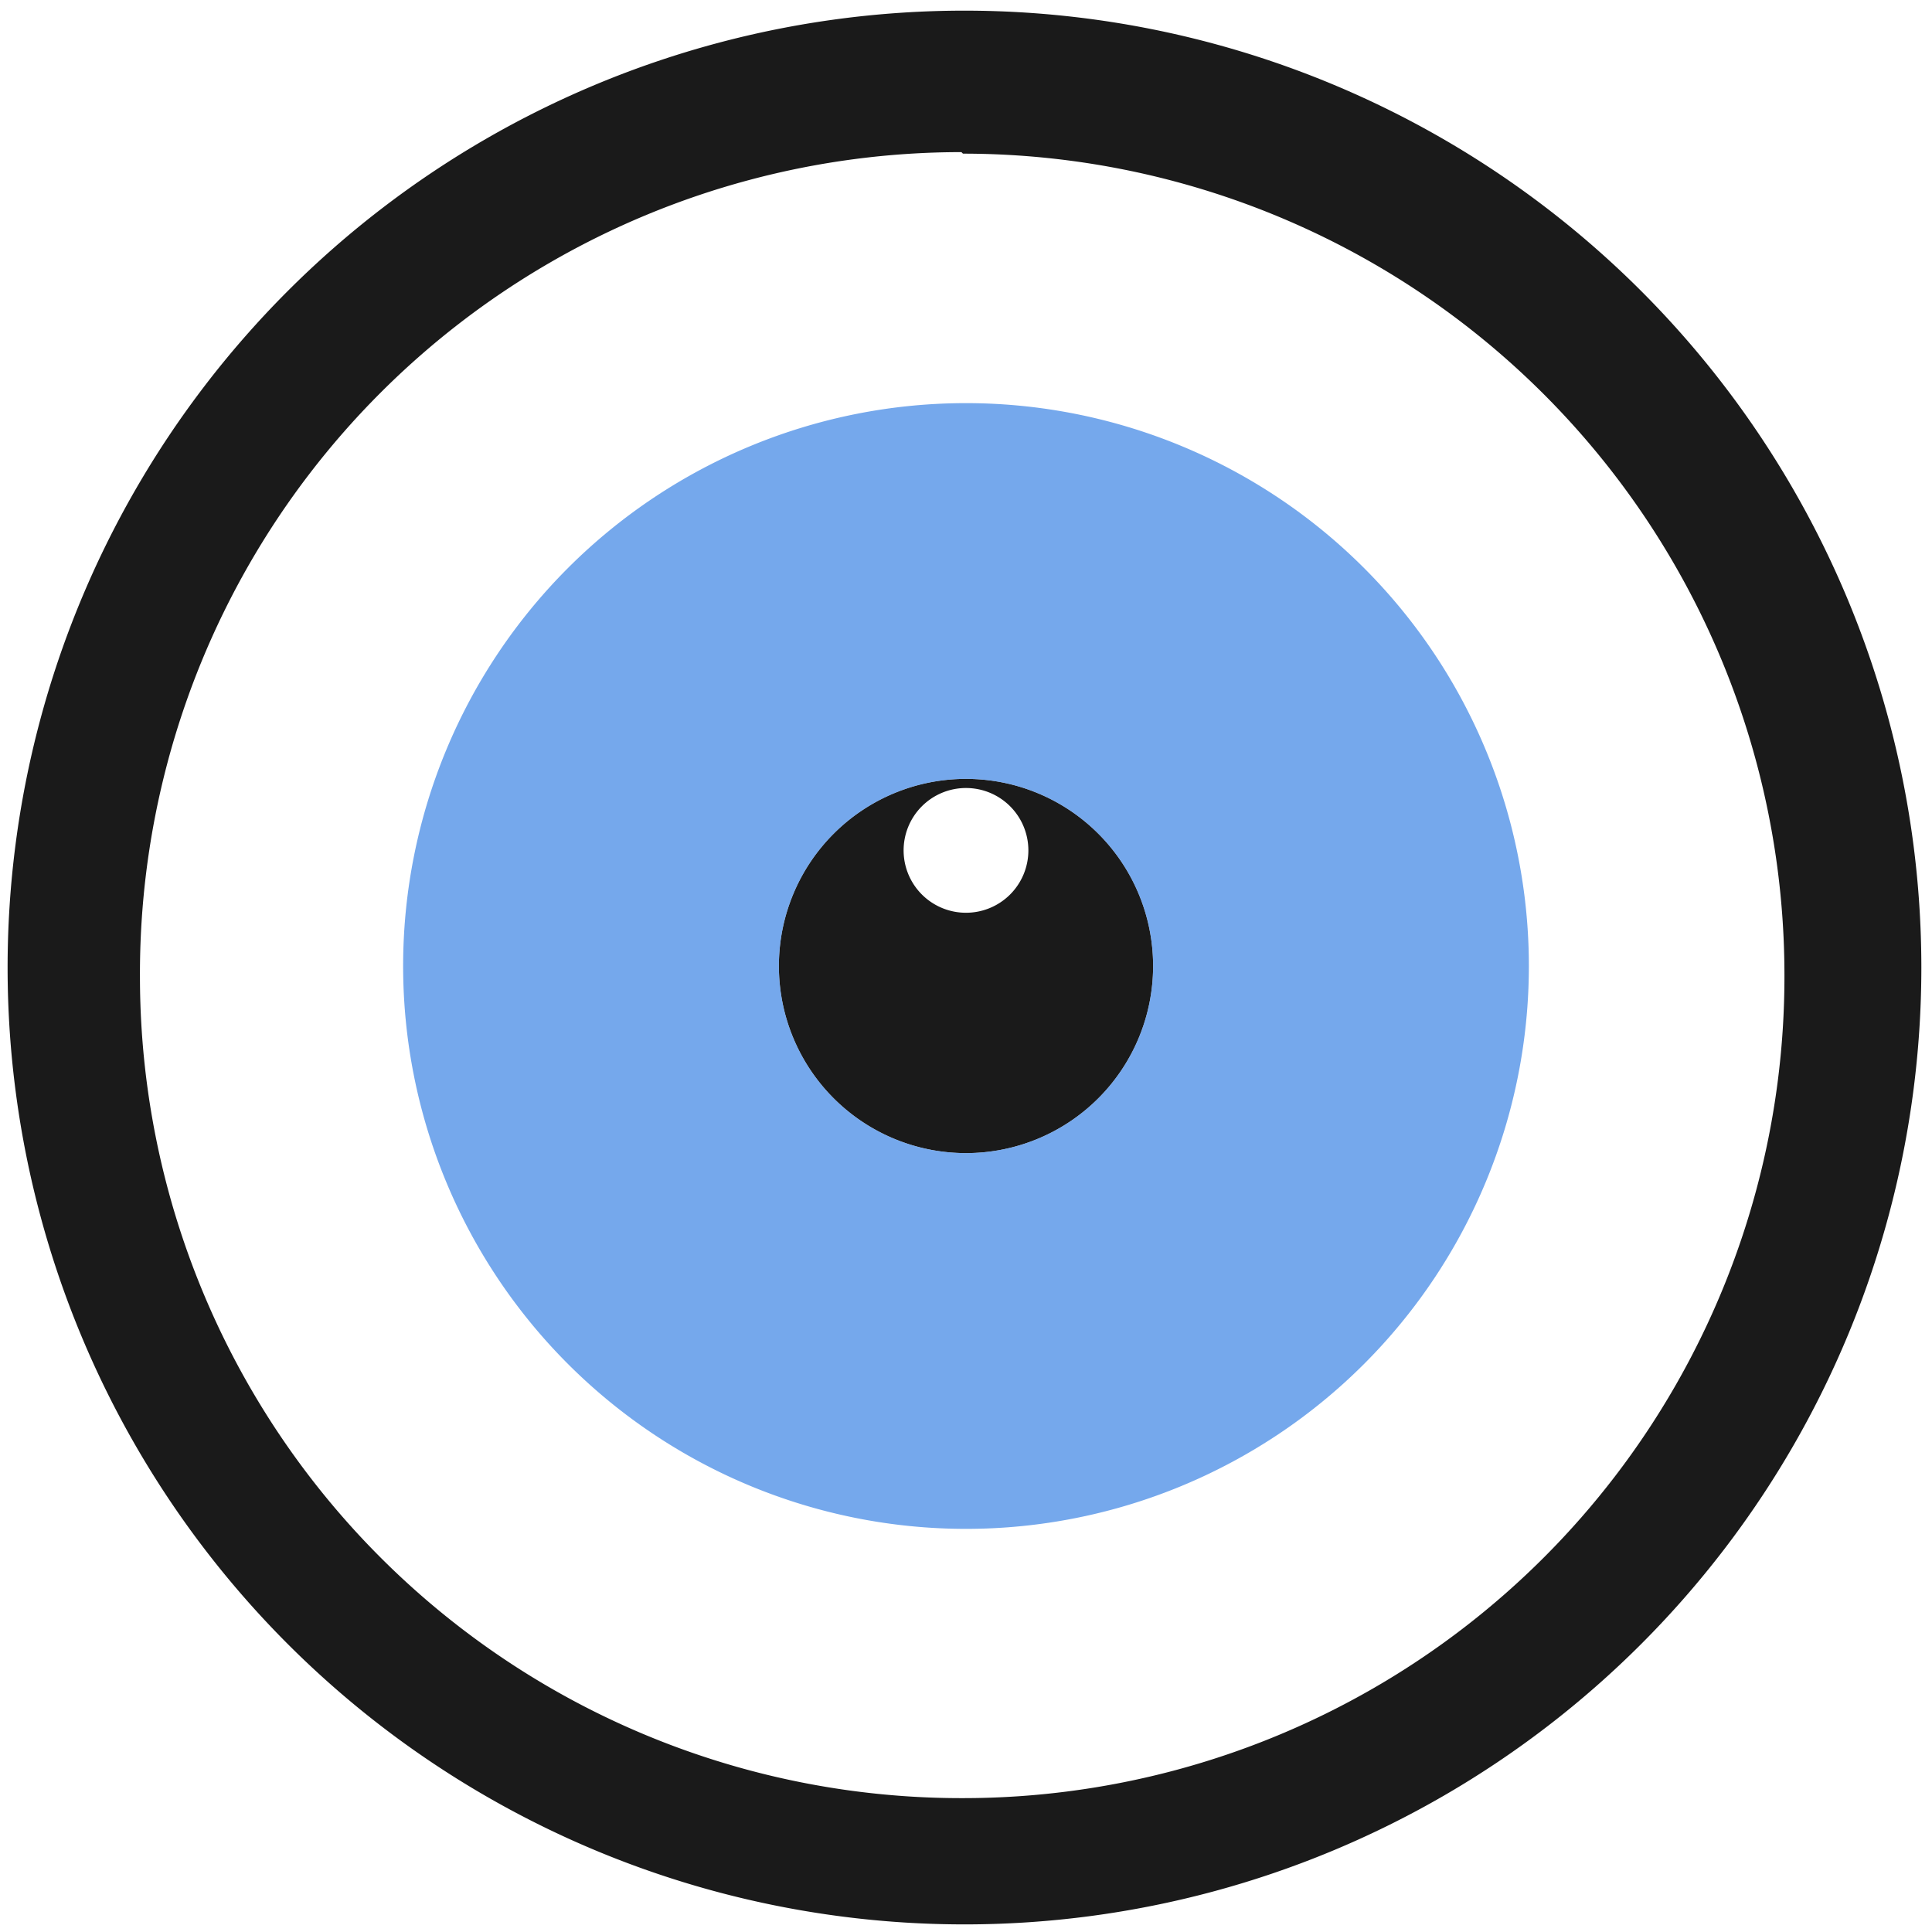 <svg xmlns="http://www.w3.org/2000/svg" width="48" height="48" viewBox="0 0 12.7 12.7"><path d="M6.34.07a6.29 6.29 0 0 0-6.29 6.3 6.29 6.29 0 0 0 6.3 6.28 6.29 6.29 0 0 0 6.28-6.29A6.29 6.29 0 0 0 6.34.07zM6.32 1l.01.01a5.4 5.4 0 0 1 5.4 5.4 5.4 5.4 0 0 1-5.4 5.41 5.4 5.4 0 0 1-5.41-5.4A5.4 5.4 0 0 1 6.32 1zm.03 4.12a1.23 1.23 0 0 0-1.23 1.23 1.23 1.23 0 0 0 1.23 1.23 1.23 1.23 0 0 0 1.23-1.23 1.23 1.23 0 0 0-1.23-1.23zm0 .06a.41.41 0 0 1 .41.41.41.41 0 0 1-.41.41.41.41 0 0 1-.41-.4.41.41 0 0 1 .41-.42z" fill="#1a1a1a"/><path d="M6.35 2.65a3.7 3.7 0 0 0-3.7 3.7 3.7 3.7 0 0 0 3.7 3.7 3.7 3.7 0 0 0 3.7-3.7 3.7 3.7 0 0 0-3.7-3.7zm0 2.47a1.23 1.23 0 0 1 1.23 1.23 1.23 1.23 0 0 1-1.23 1.23 1.23 1.23 0 0 1-1.23-1.23 1.23 1.23 0 0 1 1.23-1.23z" opacity=".75" fill="#478be5"/></svg>